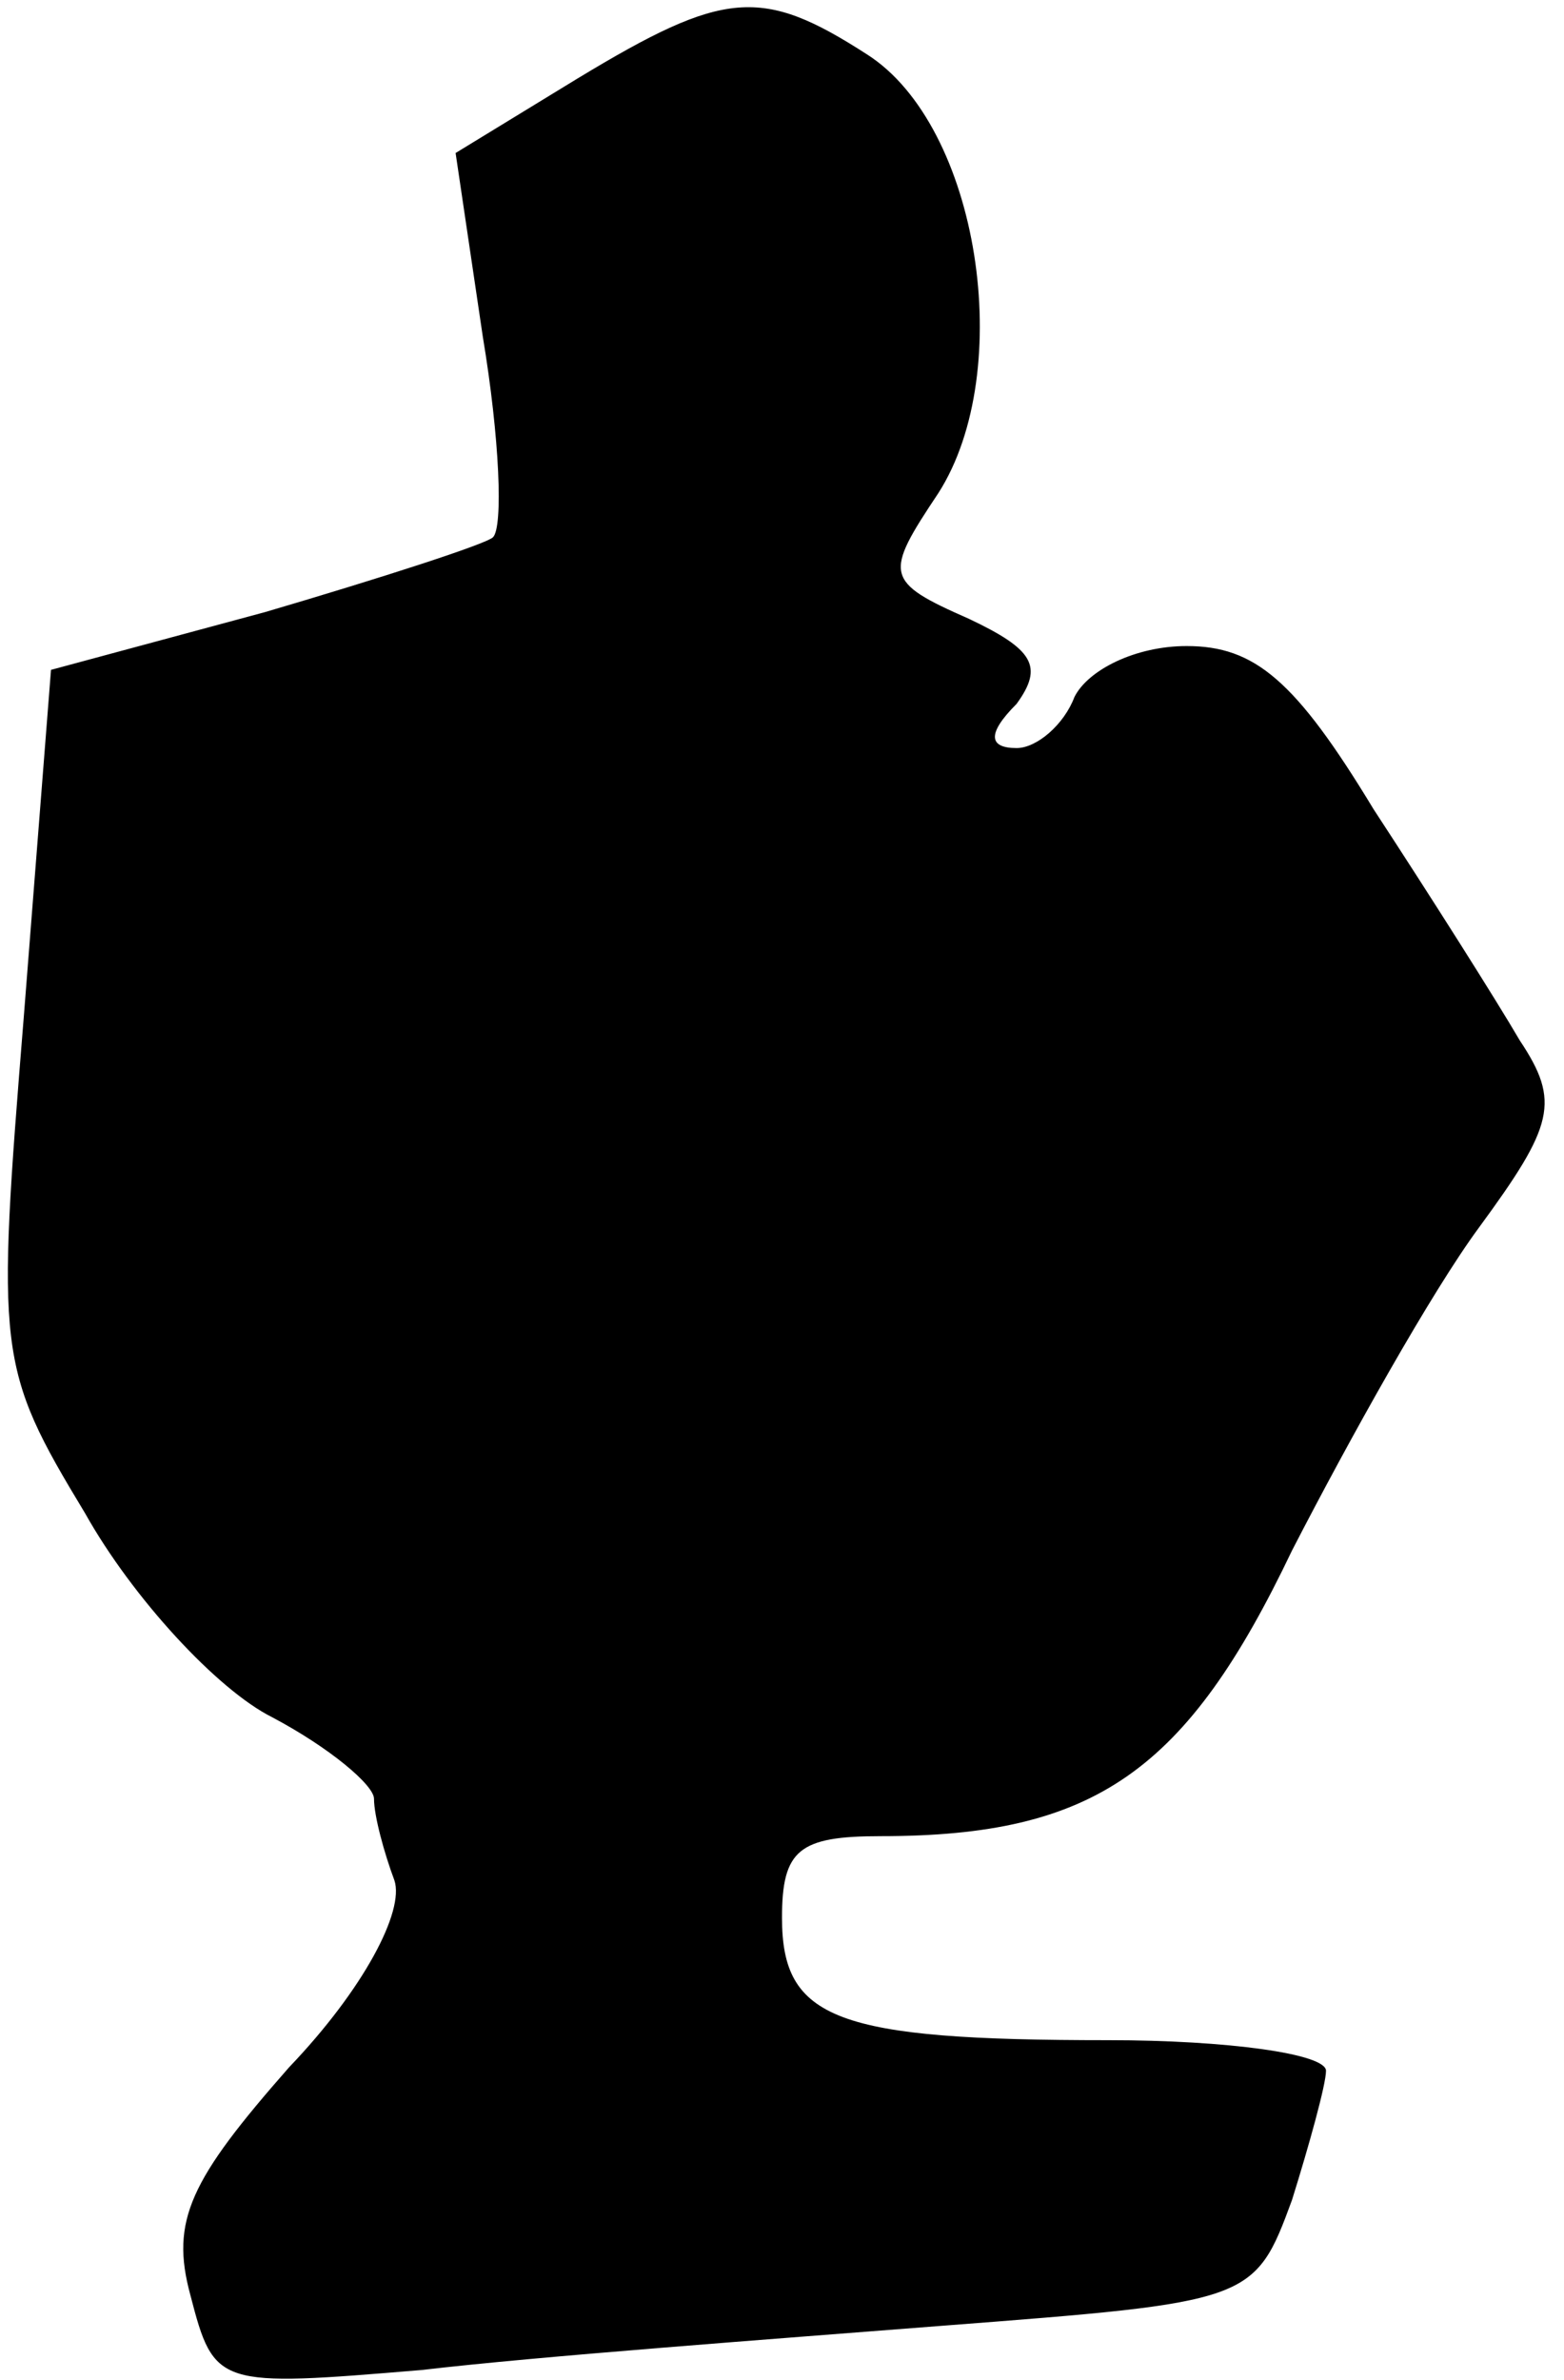 <?xml version="1.0" standalone="no"?>
<!DOCTYPE svg PUBLIC "-//W3C//DTD SVG 20010904//EN"
 "http://www.w3.org/TR/2001/REC-SVG-20010904/DTD/svg10.dtd">
<svg version="1.0" xmlns="http://www.w3.org/2000/svg"
 width="46pt" height="70pt" viewBox="0 0 46 70"
 preserveAspectRatio="xMidYMid meet">
<g transform="translate(0,70) scale(0.1,-0.1)"
fill="#000000" stroke="none">
<path fill="#000000" stroke="none" d="M170 677 l-36 -22 8 -54 c5 -30 6 -56
3 -59 -2 -2 -33 -12 -67 -22 l-63 -17 -8 -102 c-8 -99 -8 -103 18 -146 14 -25
39 -52 55 -60 17 -9 30 -20 30 -24 0 -5 3 -16 6 -24 3 -9 -9 -32 -31 -55 -29
-33 -35 -45 -29 -67 7 -27 8 -27 68 -22 34 4 102 9 153 13 91 7 92 7 103 37 5
16 10 34 10 38 0 5 -29 9 -64 9 -80 0 -96 6 -96 36 0 20 5 24 29 24 63 0 90
19 121 84 17 33 41 76 55 95 22 30 24 37 12 55 -7 12 -26 42 -43 68 -23 38
-35 48 -55 48 -15 0 -29 -7 -33 -15 -3 -8 -11 -15 -17 -15 -8 0 -9 4 0 13 8
11 5 16 -14 25 -25 11 -25 13 -9 37 23 36 12 108 -21 129 -31 20 -42 19 -85
-7z"/>
</g>
</svg>
